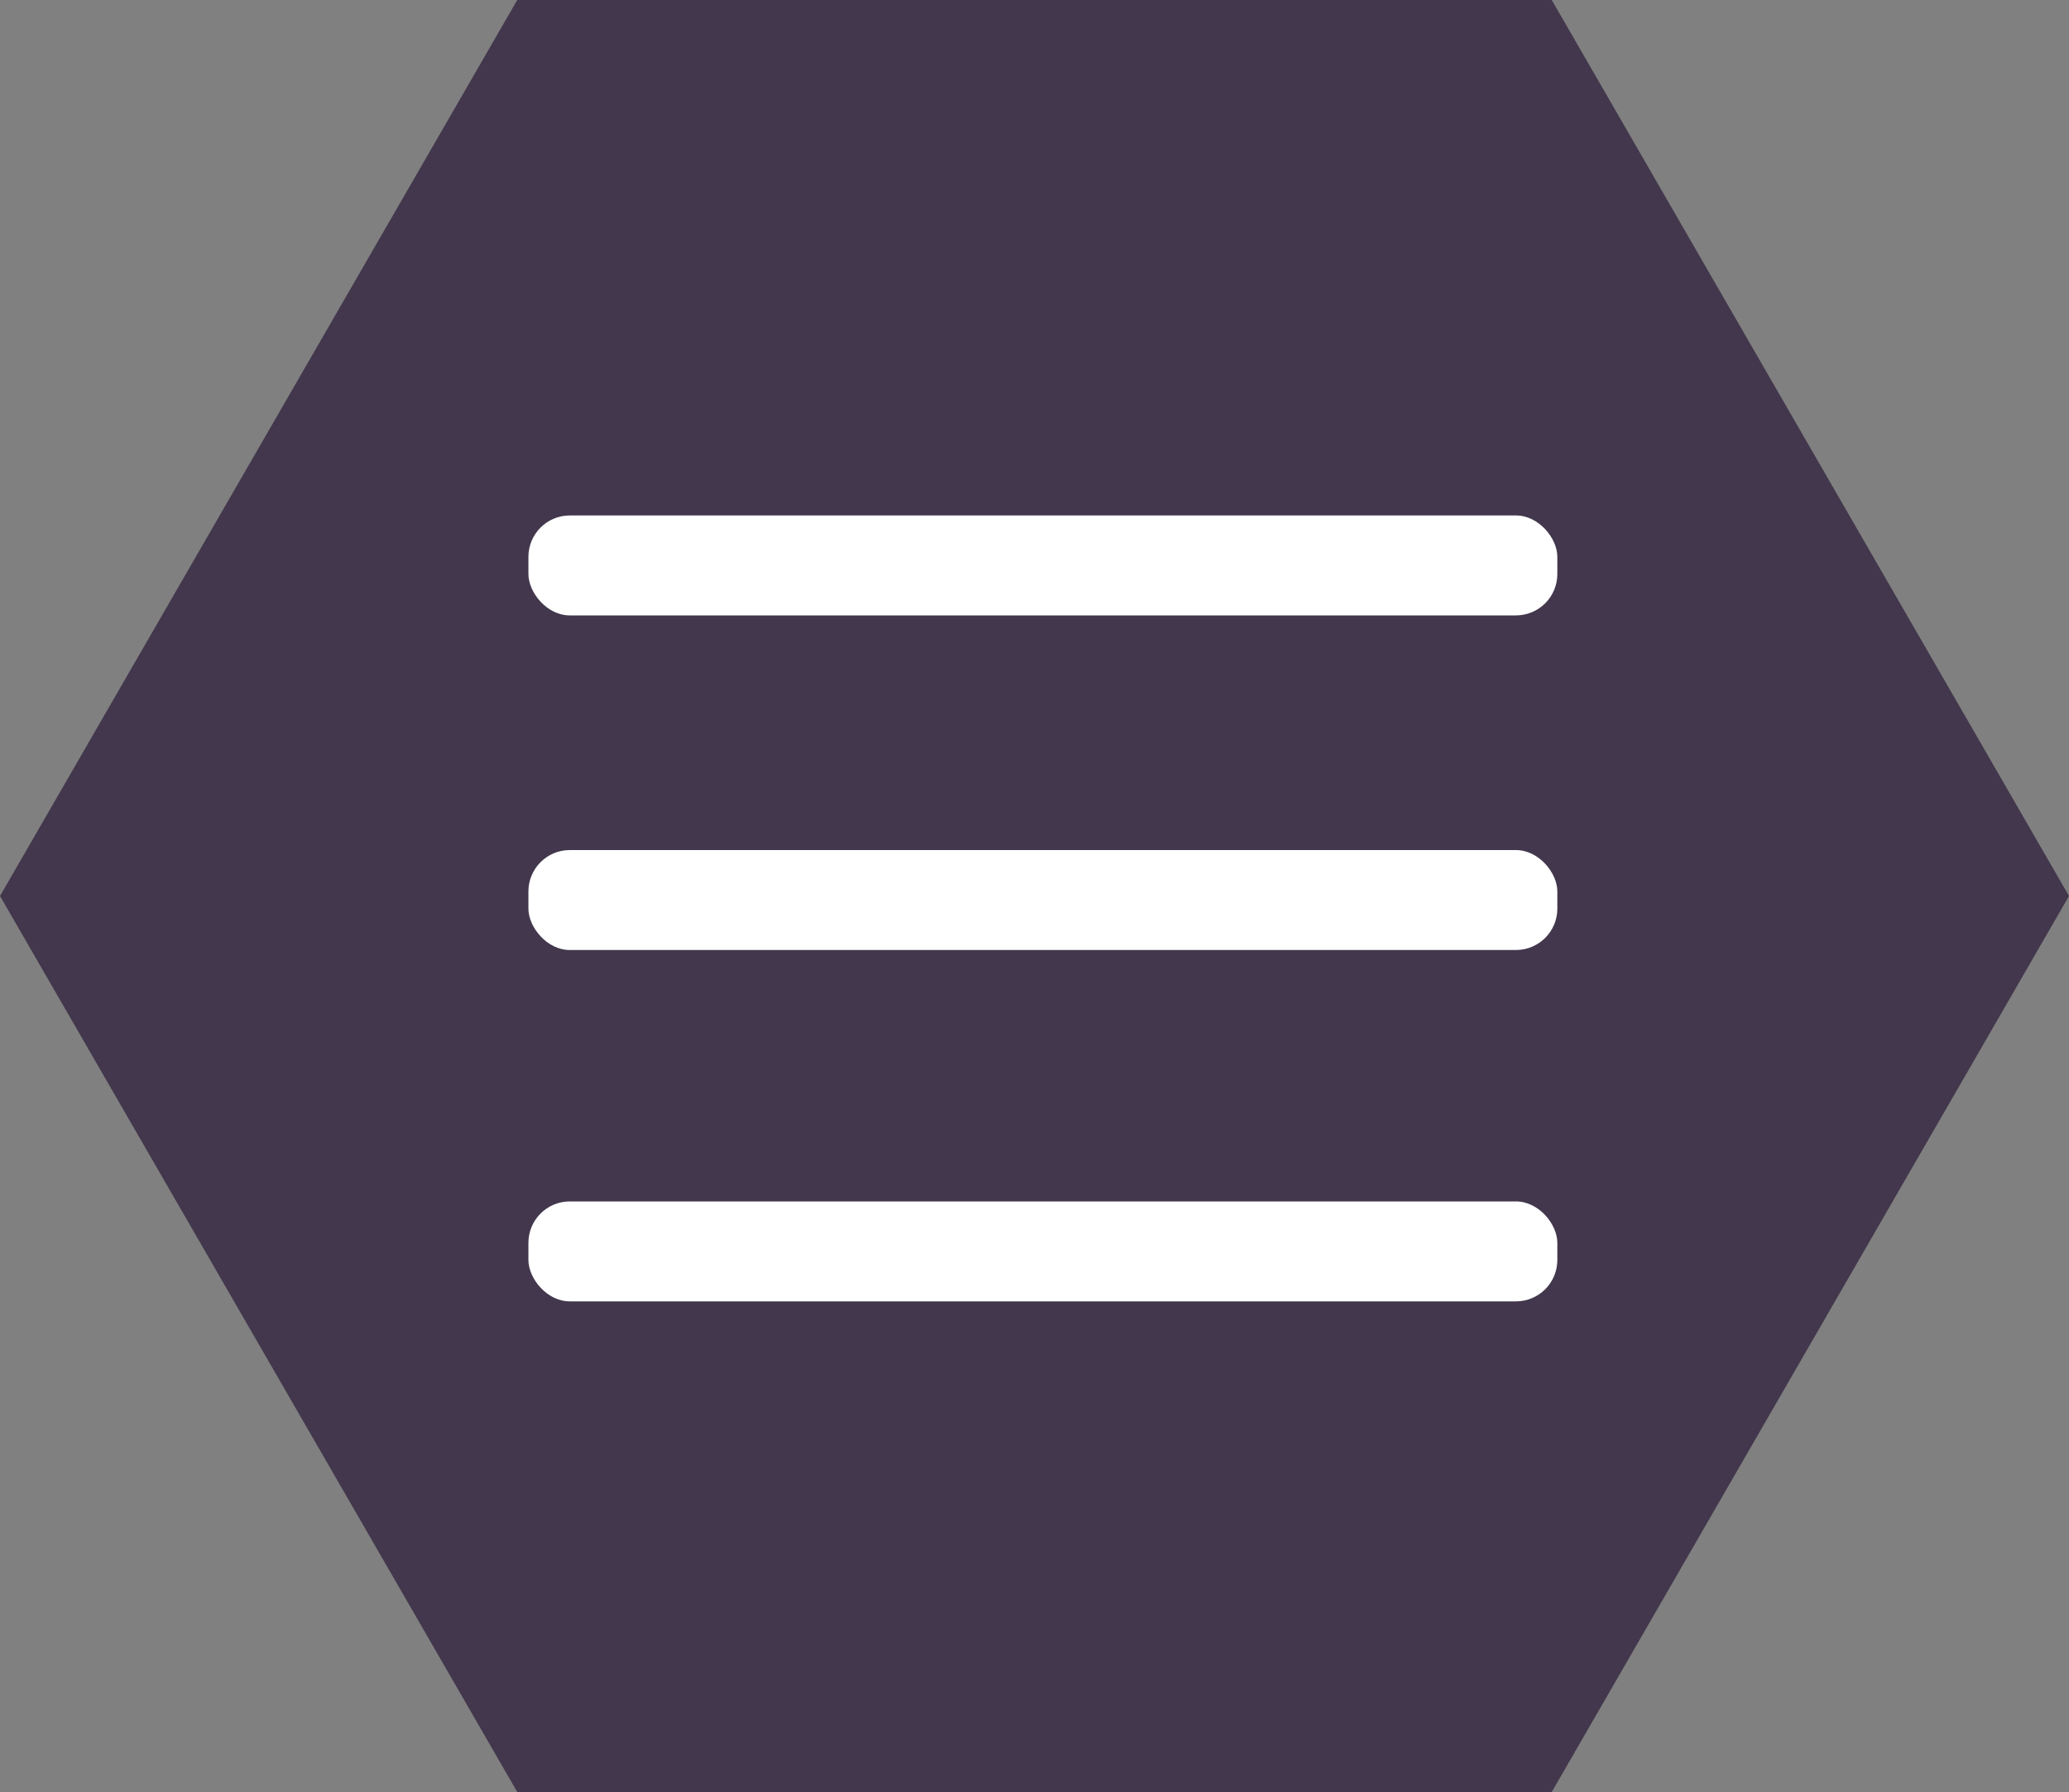 <svg xmlns="http://www.w3.org/2000/svg" viewBox="0 0 100 86.6"><rect x="0" y="0" width="100" height="86.6" fill="#808080" stroke="none"/><defs><style>.a{fill:#42374c;}.b{fill:#fff;}</style></defs><title>menu-logo</title><polygon class="a" points="100 43.3 75 86.6 25 86.6 0 43.3 25 0 75 0 100 43.3"/><rect class="b" x="25.54" y="41.08" width="49.73" height="4.83" rx="2" ry="2"/><rect class="b" x="25.54" y="58.06" width="49.73" height="4.83" rx="2" ry="2"/><rect class="b" x="25.54" y="24.91" width="49.73" height="4.83" rx="2" ry="2"/></svg>